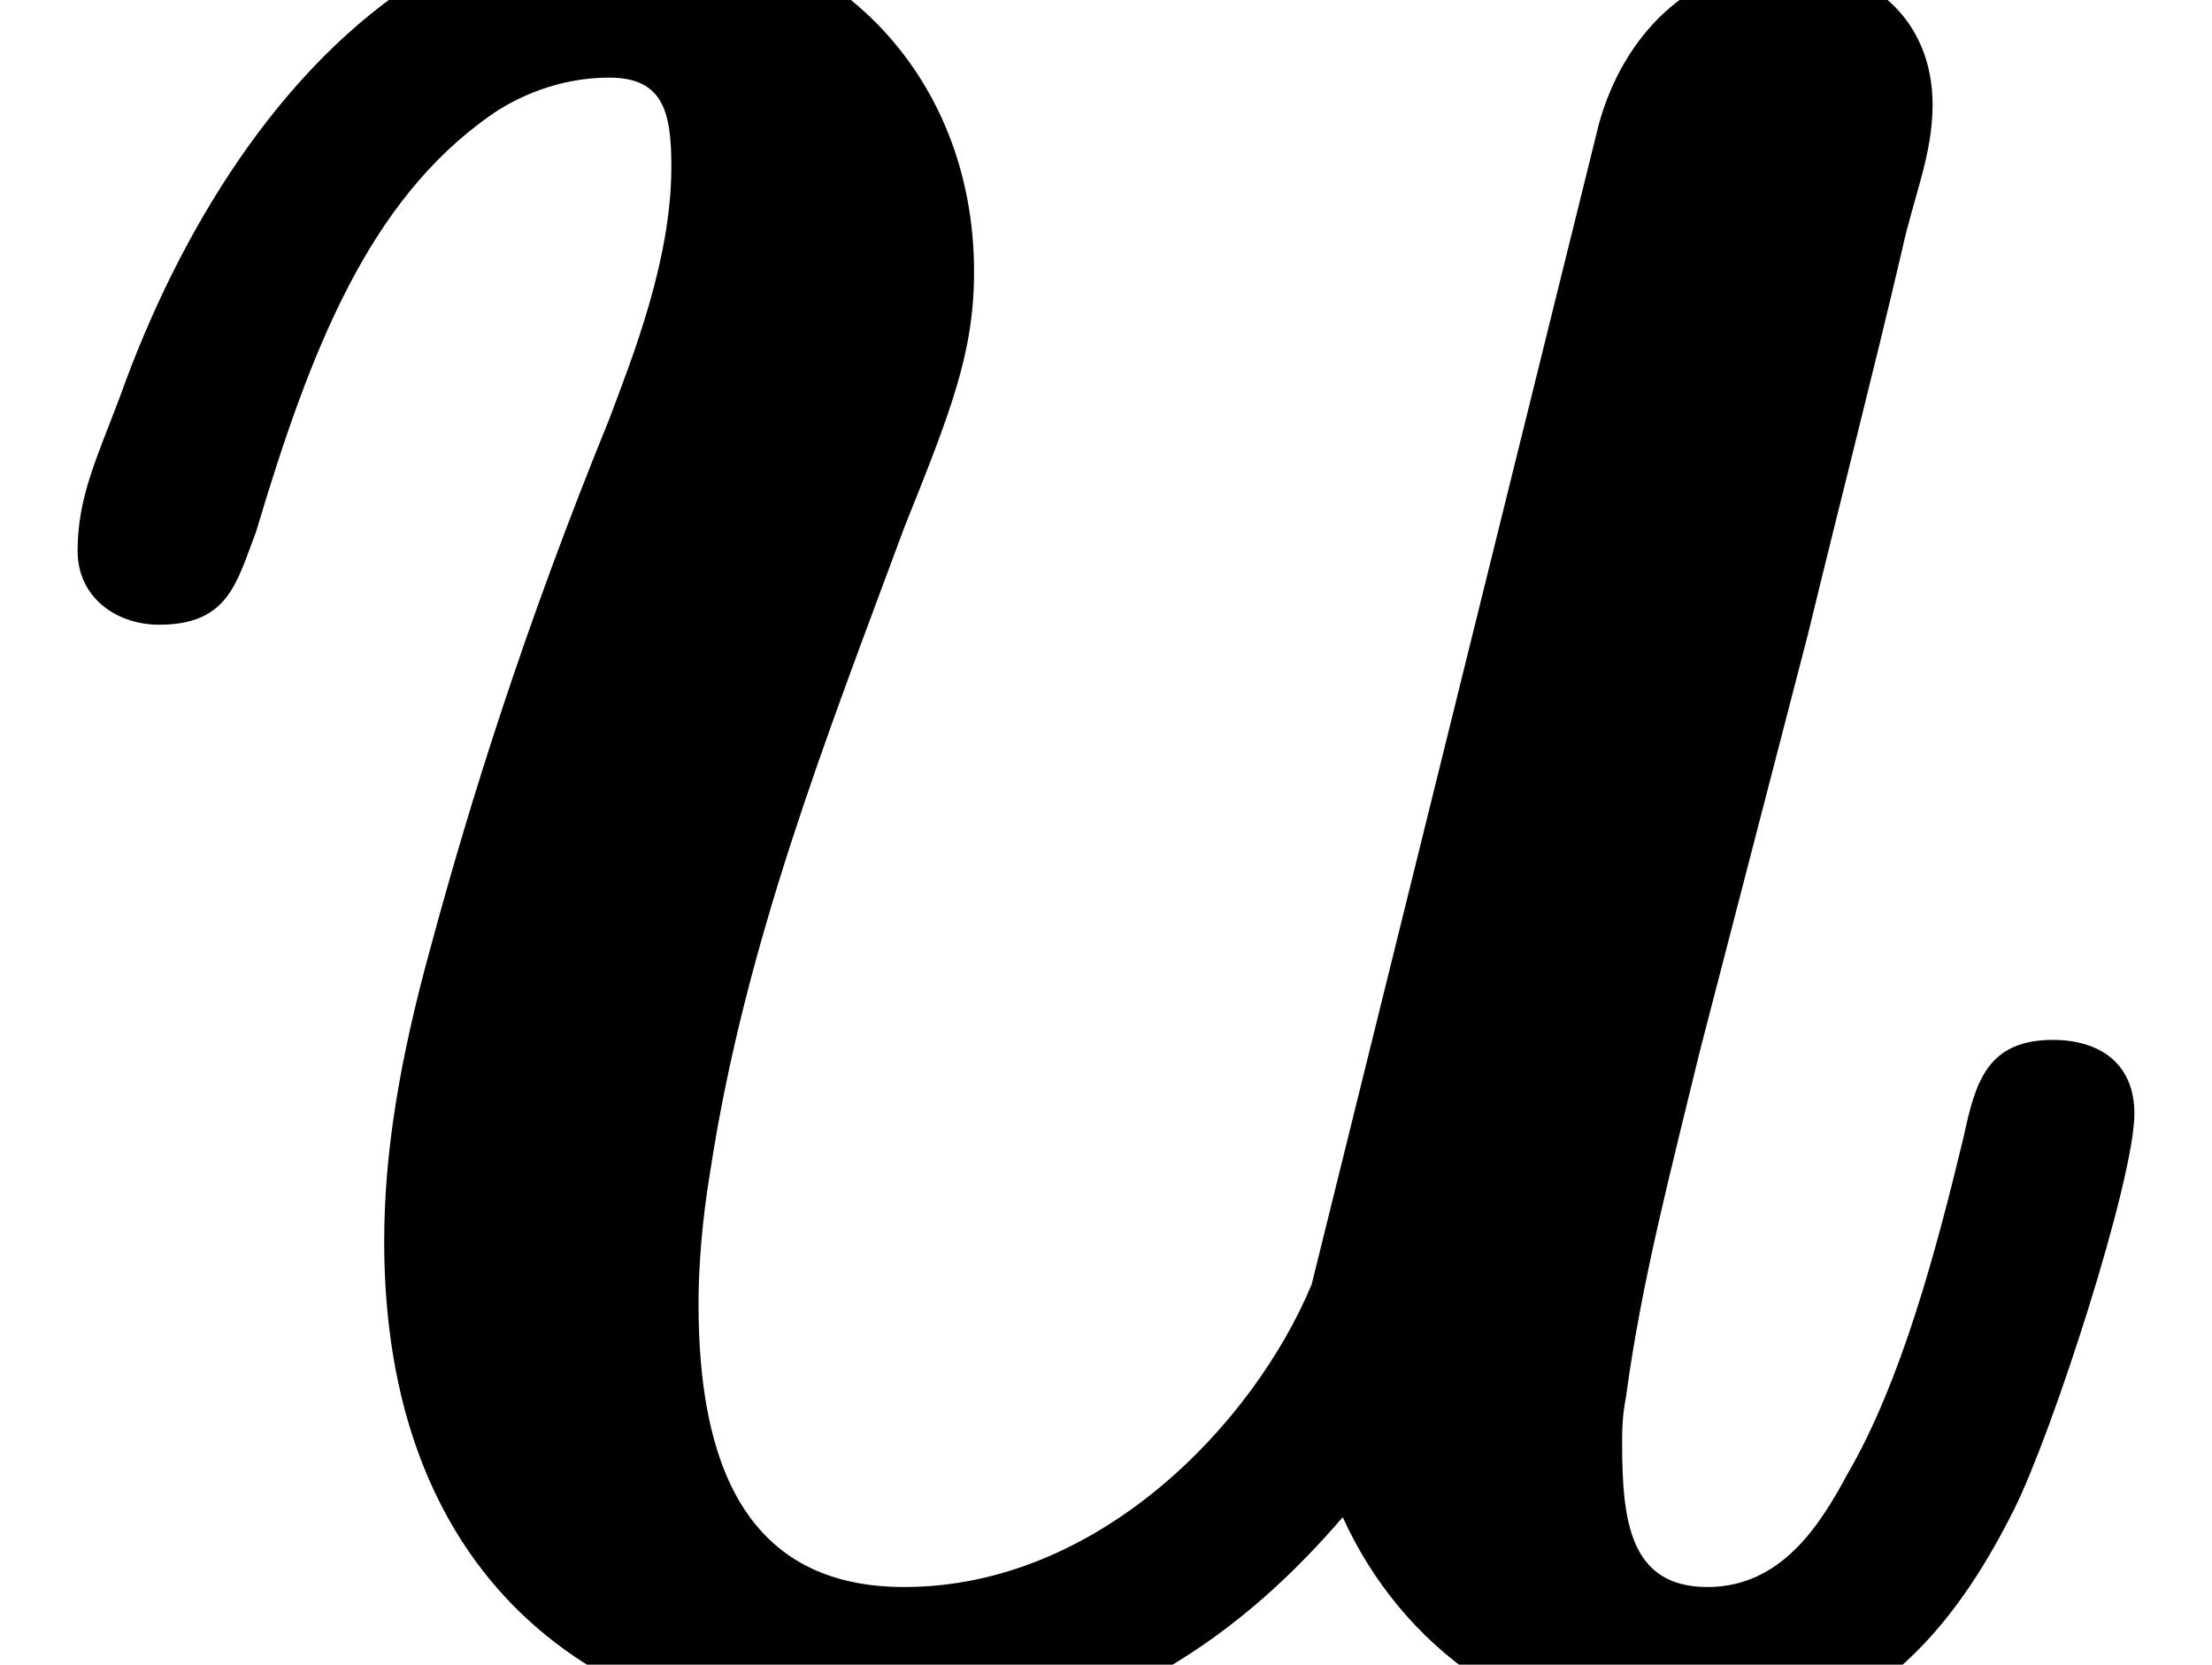 <?xml version='1.0' encoding='UTF-8'?>
<!-- This file was generated by dvisvgm 3.4 -->
<svg version='1.1' xmlns='http://www.w3.org/2000/svg' xmlns:xlink='http://www.w3.org/1999/xlink' width='5.7pt' height='4.29pt' viewBox='0 -4.29 5.7 4.29'>
<defs>
<path id='g35-117' d='M5.29-1.61C5.12-1.61 5.09-1.5 5.06-1.36C4.99-1.07 4.9-.73 4.76-.49C4.69-.36 4.59-.2 4.4-.2C4.2-.2 4.18-.37 4.18-.57C4.18-.6 4.18-.64 4.19-.69C4.23-.99 4.31-1.29 4.38-1.58L4.66-2.66C4.73-2.95 4.83-3.34 4.9-3.64C4.93-3.78 4.98-3.89 4.98-4.02C4.98-4.24 4.82-4.38 4.6-4.38C4.35-4.38 4.18-4.19 4.12-3.97L3.38-.98C3.23-.62 2.83-.2 2.33-.2C1.92-.2 1.8-.52 1.8-.93C1.8-1.03 1.81-1.15 1.83-1.27C1.92-1.86 2.13-2.39 2.33-2.93C2.45-3.23 2.51-3.38 2.51-3.59C2.51-4.1 2.14-4.49 1.6-4.49C1.41-4.49 1.24-4.43 1.09-4.35C.72-4.12 .46-3.69 .31-3.27C.25-3.11 .2-3.01 .2-2.87C.2-2.75 .3-2.68 .41-2.68C.59-2.68 .61-2.79 .66-2.92C.8-3.39 .95-3.77 1.26-3.99C1.33-4.04 1.44-4.09 1.57-4.09C1.71-4.09 1.73-4 1.73-3.86C1.73-3.62 1.63-3.37 1.57-3.21C1.35-2.67 1.21-2.22 1.11-1.85C1.03-1.56 .99-1.32 .99-1.09C.99-.26 1.49 .2 2.3 .2C2.85 .2 3.22-.1 3.46-.38C3.61-.05 3.93 .2 4.37 .2C4.81 .2 5.04-.1 5.19-.4C5.29-.6 5.5-1.25 5.5-1.42C5.5-1.55 5.41-1.61 5.29-1.61Z'/>
</defs>
<g id='page9215'>
<use x='0' y='0' xlink:href='#g35-117'/>
</g>
</svg>